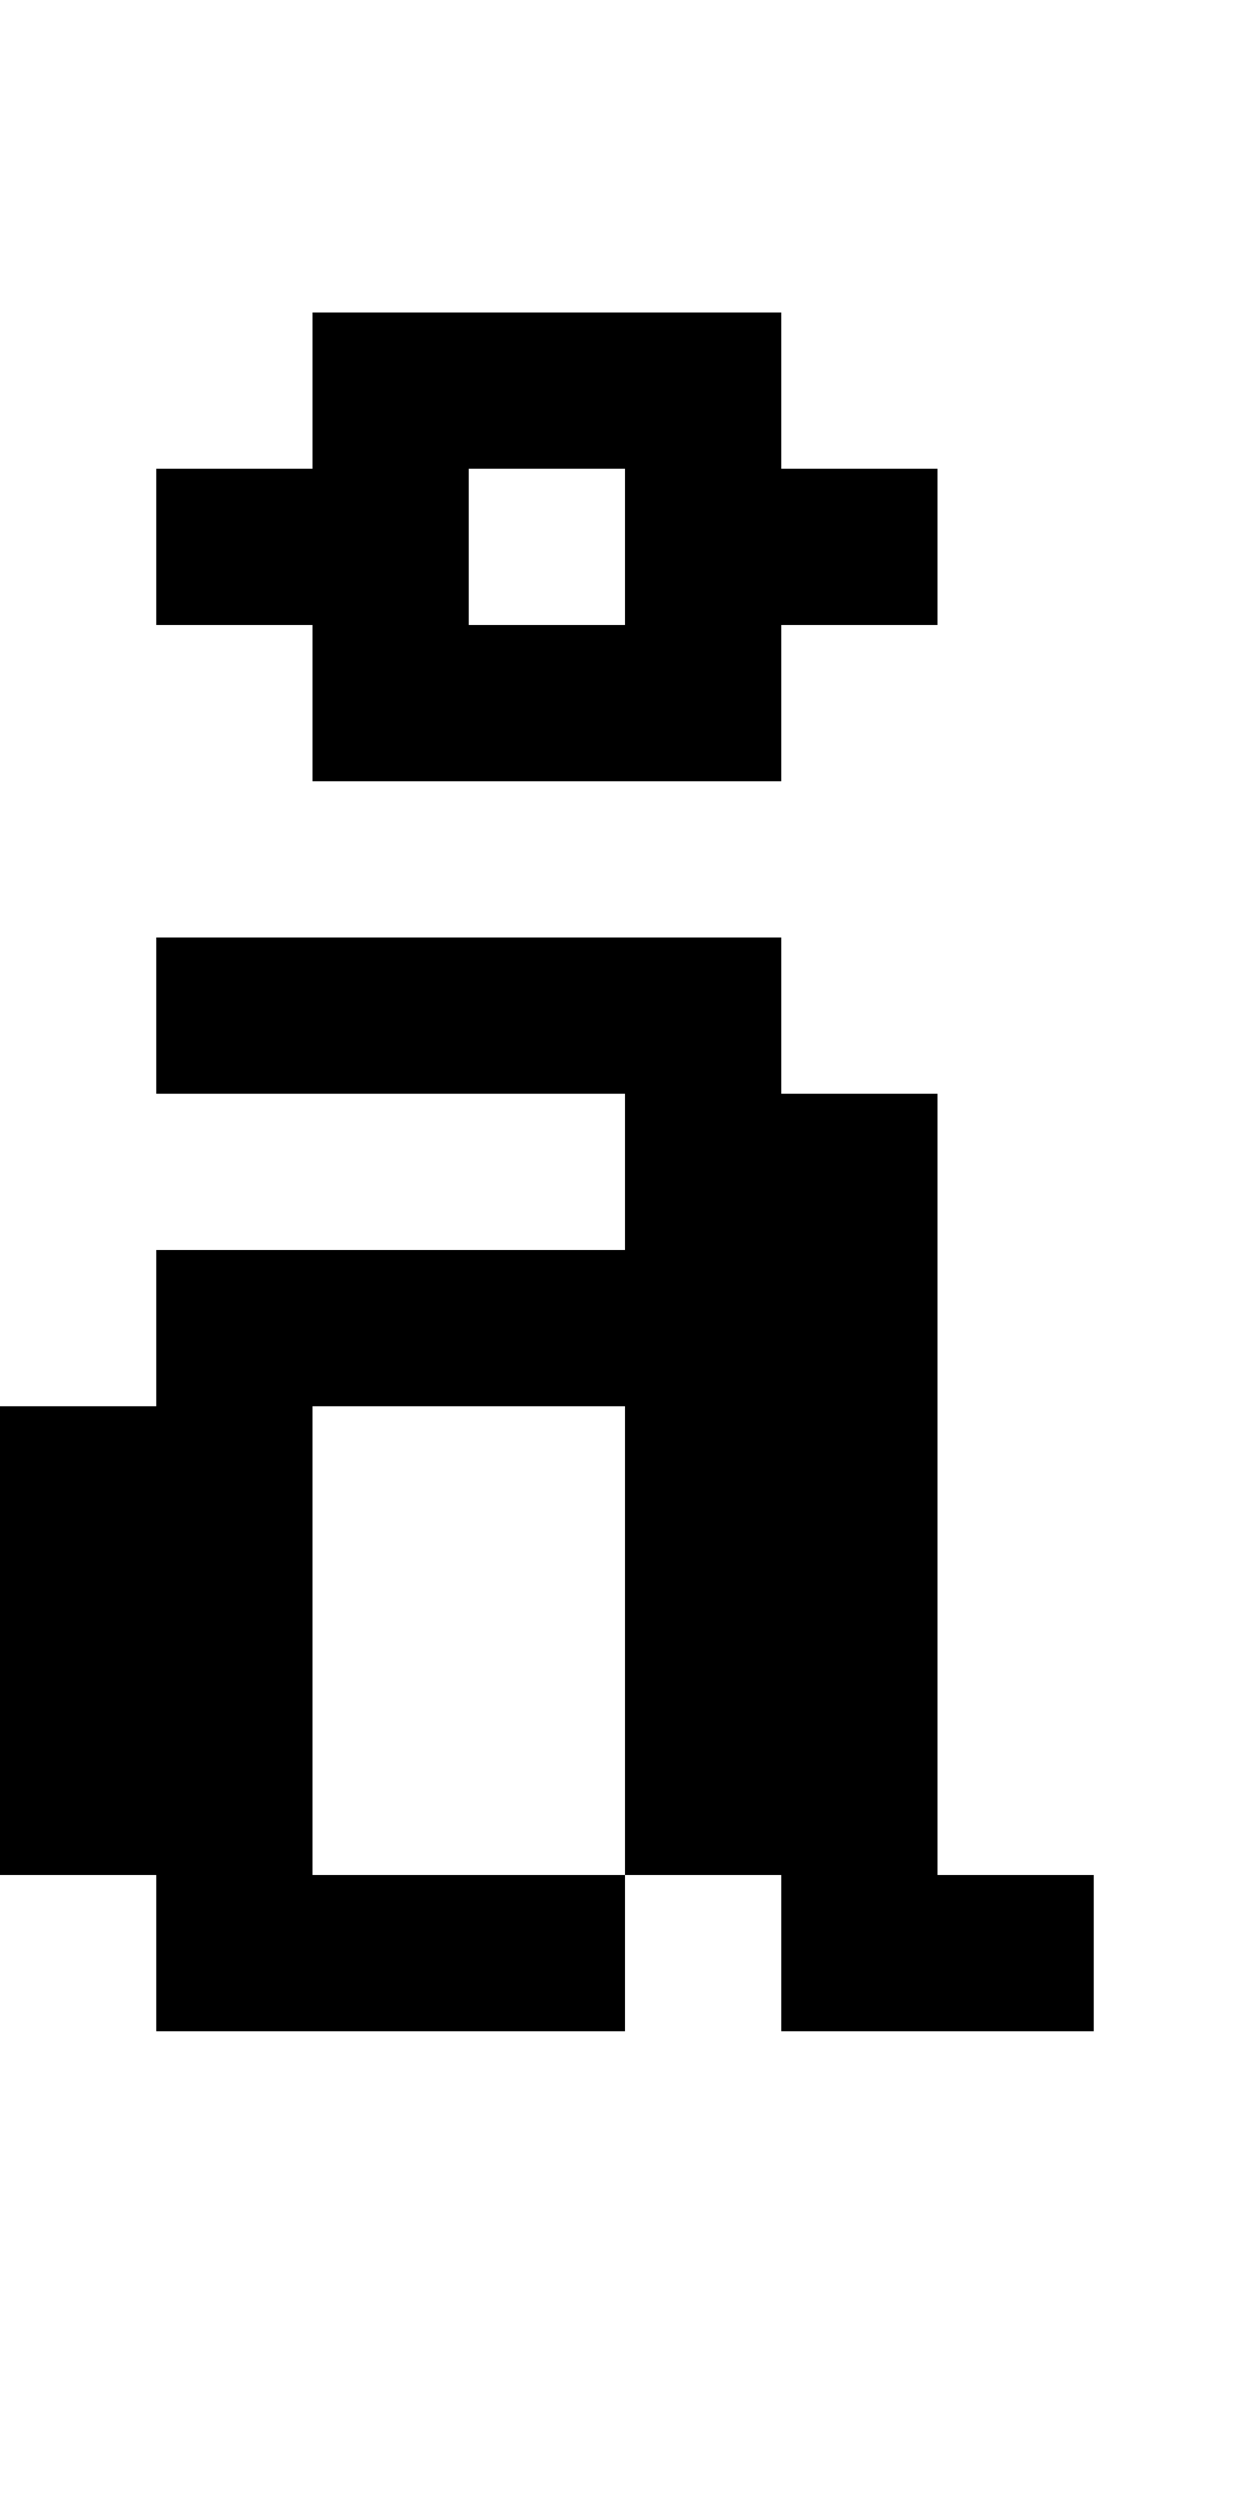 <?xml version="1.0" encoding="utf-8" ?>
<svg xmlns="http://www.w3.org/2000/svg" xmlns:ev="http://www.w3.org/2001/xml-events" xmlns:xlink="http://www.w3.org/1999/xlink" baseProfile="full" height="16px" version="1.1" viewBox="0 0 8 16" width="8px">
  <defs/>
  <g id="x000000_r0_g0_b0_a1.0">
    <path d="M 0,12 0,9 1,9 1,8 4,8 4,7 1,7 1,6 5,6 5,7 6,7 6,9 6,12 7,12 7,13 5,13 5,12 4,12 4,13 1,13 1,12 z M 2,9 2,12 4,12 4,9 z" fill="#000000" fill-opacity="1.0" id="x000000_r0_g0_b0_a1.0_shape1"/>
    <path d="M 5,4 5,5 2,5 2,4 1,4 1,3 2,3 2,2 4,2 5,2 5,3 6,3 6,4 z M 3,3 3,4 4,4 4,3 z" fill="#000000" fill-opacity="1.0" id="x000000_r0_g0_b0_a1.0_shape2"/>
  </g>
</svg>
